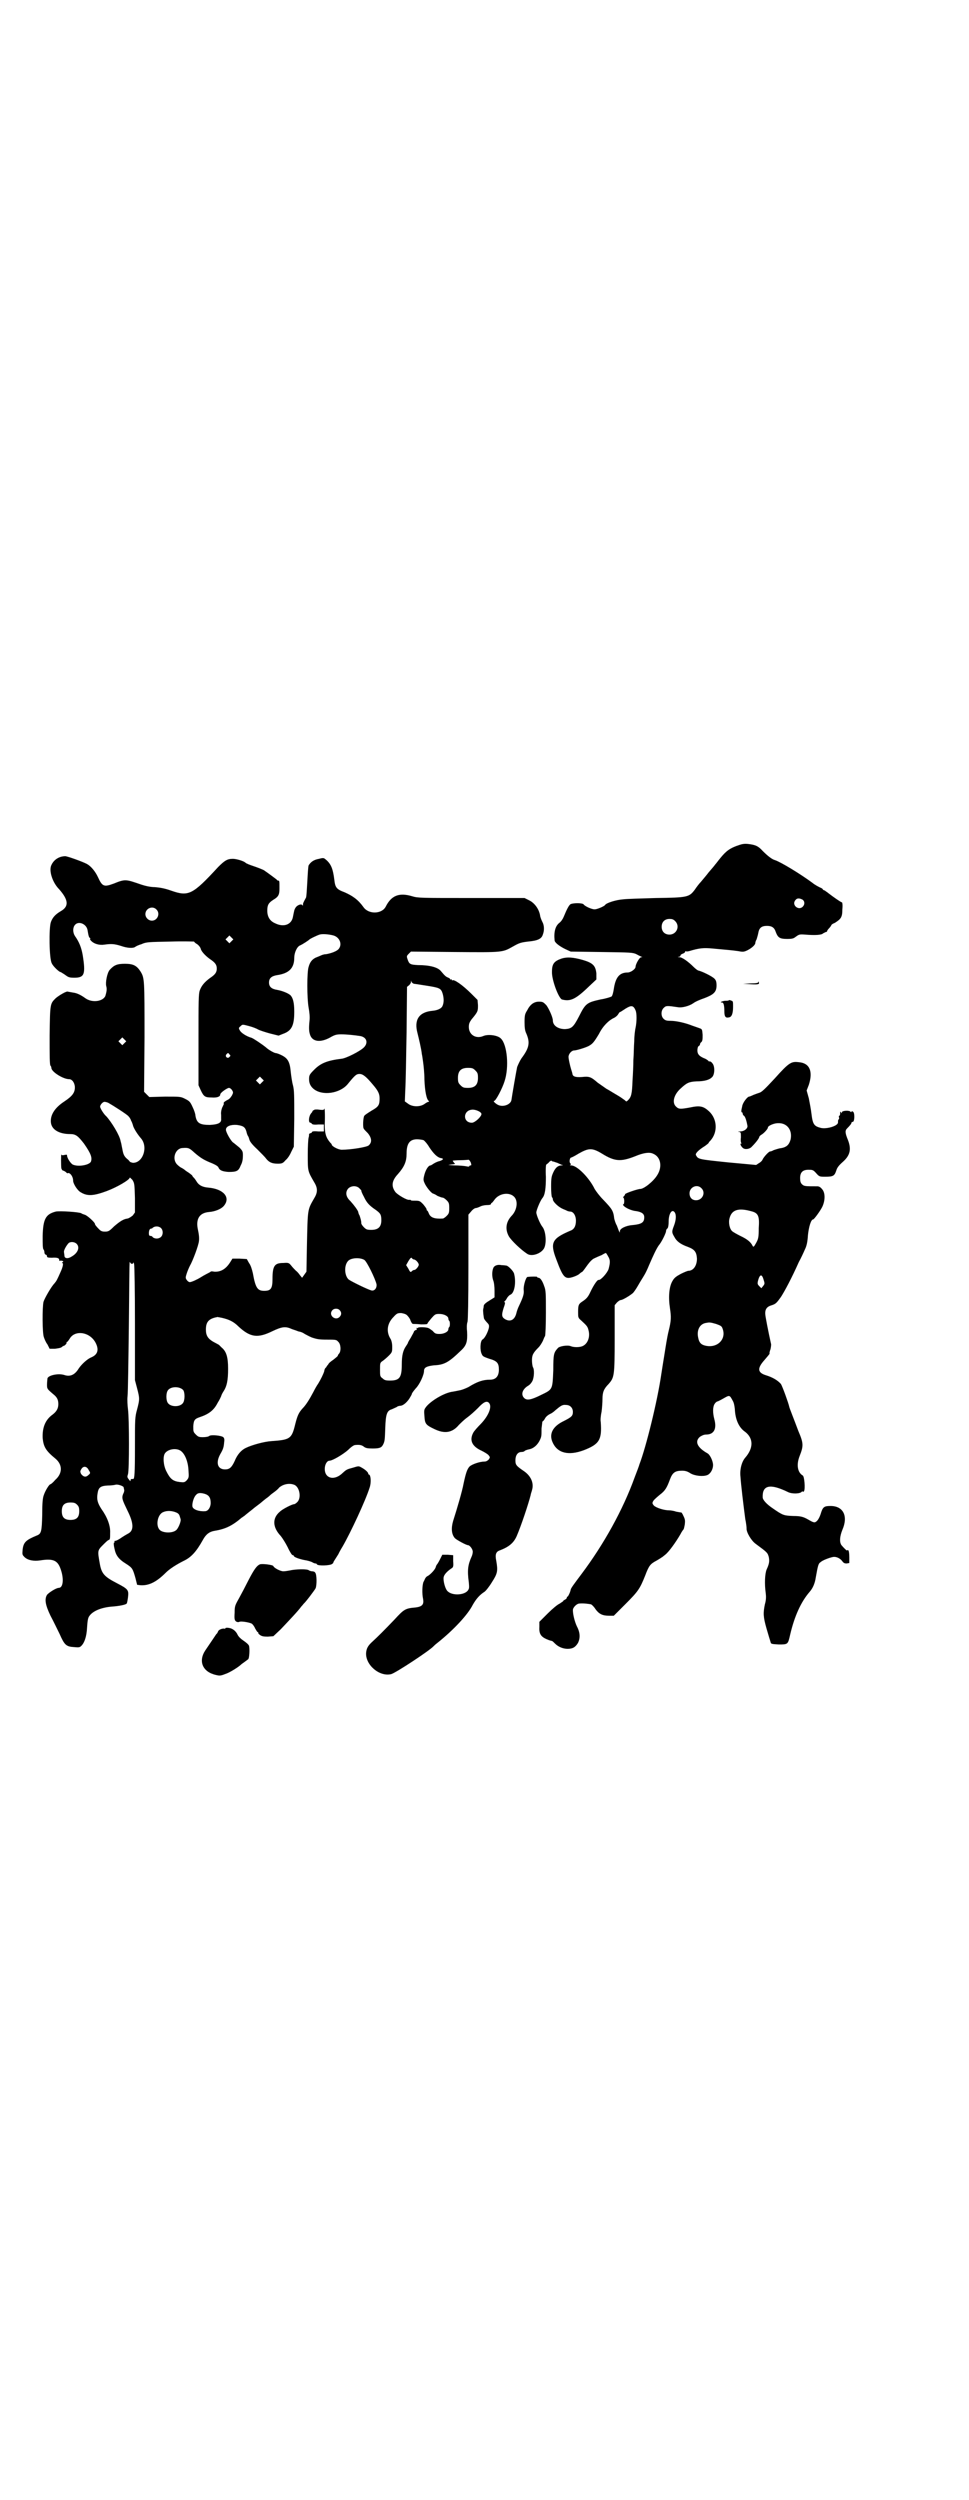 <?xml version="1.0" standalone="no"?>
<!DOCTYPE svg PUBLIC "-//W3C//DTD SVG 20010904//EN"
 "http://www.w3.org/TR/2001/REC-SVG-20010904/DTD/svg10.dtd">
<svg version="1.0" xmlns="http://www.w3.org/2000/svg"
 width="1113pt" height="2870pt" viewBox="0 0 1113 2870"
 preserveAspectRatio="xMidYMid meet">
<g transform="translate(0,2870) scale(0.5,-0.5)"
fill="#000000" stroke="none">
<path d="M1699 3800 c-22 -7 -31 -14 -44 -30 -5 -6 -10 -13 -12 -15 -2 -3 -9
-11 -15 -18 -6 -8 -14 -17 -18 -22 -4 -4 -10 -12 -14 -18 -13 -17 -16 -18 -89
-19 -35 -1 -69 -2 -75 -3 -16 -1 -39 -8 -42 -13 -2 -3 -18 -10 -24 -10 -7 0
-22 7 -25 11 -2 4 -23 4 -30 1 -4 -2 -9 -12 -16 -29 -2 -5 -6 -11 -10 -14 -9
-7 -13 -20 -11 -40 0 -5 10 -13 24 -20 l13 -6 71 -1 c68 -1 71 -1 80 -5 5 -3
10 -5 12 -6 2 0 2 -1 -1 -1 -4 0 -13 -16 -13 -22 0 -5 -11 -13 -18 -13 -19 0
-28 -11 -32 -38 -1 -7 -3 -15 -5 -17 -1 -1 -13 -5 -26 -7 -31 -7 -34 -9 -49
-39 -13 -25 -17 -28 -32 -29 -16 0 -28 8 -28 20 0 7 -9 27 -15 35 -7 7 -8 8
-17 8 -11 0 -20 -6 -27 -20 -5 -8 -6 -11 -6 -27 0 -13 1 -20 4 -26 9 -21 7
-33 -11 -57 -4 -6 -8 -15 -10 -20 -2 -9 -12 -67 -13 -75 -1 -11 -19 -18 -31
-12 -6 3 -12 9 -9 9 4 0 19 29 24 45 11 33 6 84 -8 98 -7 8 -30 11 -41 6 -17
-7 -33 3 -33 21 0 8 2 11 6 17 15 18 15 19 15 33 l-1 12 -14 14 c-20 20 -40
34 -44 31 0 -1 -1 -1 -1 1 0 1 -1 2 -2 1 -1 -1 -2 0 -2 1 0 1 -2 2 -4 3 -5 2
-7 3 -17 15 -7 9 -26 14 -53 14 -18 1 -20 2 -24 14 -2 6 -2 7 3 12 l5 5 101
-1 c112 -1 109 -1 134 13 14 8 18 9 34 11 22 2 31 6 34 16 4 10 3 22 -1 29 -2
4 -4 9 -5 13 -2 16 -13 31 -26 37 l-10 5 -122 0 c-116 0 -123 0 -136 4 -30 9
-48 2 -61 -24 -9 -17 -39 -18 -51 -1 -12 17 -25 26 -43 34 -19 7 -22 11 -24
29 -3 24 -7 35 -18 45 -6 5 -6 6 -17 3 -12 -2 -19 -7 -24 -15 -1 -2 -2 -18 -3
-37 -1 -18 -2 -35 -3 -37 -6 -11 -7 -13 -7 -16 0 -3 0 -3 -2 -1 -2 3 -11 0
-15 -6 -3 -5 -3 -6 -6 -21 -3 -18 -21 -25 -41 -15 -12 5 -18 15 -18 29 0 13 3
18 14 25 12 7 14 12 14 26 0 17 0 18 -3 18 -1 0 -3 1 -3 2 -1 1 -21 16 -30 22
-4 2 -14 6 -23 9 -9 3 -17 6 -19 8 -4 4 -21 9 -29 9 -13 0 -19 -4 -34 -19 -59
-64 -68 -68 -108 -54 -14 5 -25 7 -37 8 -11 0 -23 3 -32 6 -35 12 -36 13 -63
2 -22 -8 -26 -7 -36 15 -6 13 -16 25 -25 30 -9 5 -45 18 -50 18 -15 0 -28 -9
-33 -23 -4 -13 4 -38 19 -53 21 -24 23 -39 4 -50 -12 -7 -19 -14 -23 -25 -5
-13 -4 -85 2 -95 3 -7 17 -20 20 -20 1 0 5 -3 10 -6 8 -6 10 -7 22 -7 23 0 26
8 19 52 -3 17 -8 30 -18 44 -5 8 -5 19 0 25 8 10 26 3 29 -11 2 -12 3 -18 6
-19 1 -1 1 -2 0 -2 -1 0 0 -2 3 -5 6 -6 18 -10 30 -8 15 2 22 2 38 -3 14 -5
28 -6 33 -2 1 1 7 4 14 6 11 5 15 5 67 6 29 1 54 0 54 0 0 -1 3 -4 7 -6 4 -3
7 -7 8 -10 1 -6 10 -16 21 -24 12 -8 16 -13 16 -22 0 -9 -4 -14 -16 -22 -12
-9 -19 -17 -23 -28 -3 -8 -3 -25 -3 -114 l0 -104 5 -11 c7 -15 10 -17 25 -17
13 -1 20 2 20 7 0 4 16 15 20 15 2 0 5 -2 7 -5 3 -5 3 -6 0 -12 -5 -8 -7 -9
-13 -12 -5 -3 -7 -5 -6 -7 1 -1 -1 -3 -2 -6 -3 -5 -5 -14 -4 -20 0 -2 0 -6 0
-9 1 -9 -6 -13 -26 -14 -23 0 -30 4 -33 21 0 4 -3 13 -7 21 -5 11 -7 13 -17
18 -10 5 -11 5 -46 5 l-36 -1 -6 6 -6 6 1 125 c0 133 0 136 -9 151 -9 14 -17
18 -36 18 -18 0 -25 -3 -35 -14 -6 -7 -10 -29 -8 -37 2 -7 1 -13 -2 -23 -6
-13 -31 -16 -46 -5 -11 8 -20 12 -29 13 -6 1 -11 2 -11 2 -3 2 -21 -9 -28 -15
-13 -13 -13 -12 -14 -86 0 -45 0 -67 2 -69 1 -1 2 -3 2 -5 0 -9 27 -26 41 -26
7 0 13 -9 13 -19 0 -12 -6 -20 -24 -32 -23 -15 -33 -32 -31 -49 2 -16 19 -26
44 -26 13 0 18 -4 32 -22 16 -23 19 -32 16 -41 -3 -8 -29 -13 -42 -7 -5 3 -13
15 -13 21 0 2 -1 2 -6 1 -4 -1 -6 -1 -7 1 -1 3 -1 -27 0 -32 1 -3 3 -5 4 -5 2
0 4 -2 6 -3 2 -2 4 -4 4 -3 5 3 13 -7 13 -17 0 -7 10 -23 18 -27 15 -9 29 -8
59 3 24 9 53 26 53 31 0 1 2 -1 6 -5 5 -8 5 -9 6 -42 l0 -33 -5 -7 c-4 -3 -8
-6 -12 -7 -9 -1 -17 -6 -31 -18 -11 -11 -13 -12 -21 -12 -6 0 -9 1 -13 5 -7 7
-10 11 -10 13 0 3 -18 20 -24 21 -3 1 -6 2 -7 3 -4 3 -50 6 -59 4 -23 -6 -29
-17 -30 -56 0 -18 0 -29 2 -31 1 -1 2 -4 2 -6 0 -3 1 -5 3 -6 2 0 3 -2 3 -4 0
-2 2 -3 11 -3 13 1 17 -1 17 -5 0 -2 1 -3 2 -2 1 1 3 0 5 0 3 -1 3 -2 1 -3 -2
-1 -2 -2 -1 -2 3 0 2 -8 -4 -21 -8 -18 -9 -20 -14 -26 -7 -7 -22 -33 -25 -42
-3 -11 -3 -74 1 -82 1 -3 4 -11 8 -16 l5 -10 12 0 c8 1 14 2 16 4 2 2 5 3 5 3
2 0 7 6 6 7 -1 0 -1 1 0 1 1 0 4 3 7 8 12 21 47 16 60 -10 8 -16 4 -27 -11
-33 -9 -4 -21 -15 -28 -25 -9 -15 -20 -20 -34 -15 -14 4 -36 -1 -38 -8 0 -2
-1 -8 -1 -14 0 -10 0 -10 14 -22 9 -7 12 -13 12 -23 0 -10 -4 -17 -13 -24 -17
-12 -24 -30 -23 -54 2 -20 7 -29 29 -47 17 -14 17 -34 0 -49 -5 -6 -10 -10
-11 -10 -3 0 -12 -15 -15 -24 -3 -7 -4 -19 -4 -46 -1 -39 -2 -44 -13 -48 -24
-10 -30 -15 -32 -32 -1 -12 -1 -12 5 -18 8 -7 21 -9 35 -7 31 5 41 0 48 -22 7
-21 5 -41 -5 -41 -6 0 -23 -11 -27 -16 -6 -10 -4 -23 8 -48 7 -13 16 -32 21
-42 11 -25 15 -29 33 -30 11 -1 13 -1 17 3 7 7 12 21 13 42 1 15 2 22 5 26 8
12 28 20 52 22 15 1 32 4 34 7 1 1 2 7 3 14 2 17 1 19 -26 33 -29 15 -35 22
-39 46 -5 28 -5 29 7 41 6 6 12 12 14 12 3 1 3 5 3 16 1 17 -7 37 -20 55 -9
14 -11 22 -9 35 2 14 6 18 23 19 8 0 16 1 19 2 5 1 17 -3 18 -6 0 -1 1 -4 1
-5 1 -2 0 -7 -2 -10 -4 -10 -2 -14 10 -39 14 -28 15 -45 2 -52 -2 -1 -9 -5
-15 -9 -7 -5 -13 -8 -15 -8 -2 0 -3 -1 -2 -2 1 -1 0 -2 -1 -2 -1 -1 -1 -6 1
-14 3 -15 9 -24 27 -35 14 -9 15 -11 21 -32 l4 -16 8 -1 c19 -1 36 7 58 29 8
8 23 18 41 27 17 8 29 21 44 48 7 13 15 19 27 21 25 4 41 12 62 30 2 1 4 3 6
4 1 1 6 5 11 9 5 4 9 7 10 8 1 1 5 4 9 7 4 3 8 6 9 7 1 1 6 5 11 9 6 4 10 8
11 9 1 1 4 3 8 6 4 3 9 7 11 10 9 8 23 11 34 7 13 -4 18 -30 8 -40 -3 -3 -6
-5 -8 -5 -4 0 -26 -11 -32 -17 -18 -15 -17 -36 2 -56 4 -5 11 -16 16 -26 5
-11 10 -18 11 -18 1 1 2 0 3 -2 1 -3 16 -8 29 -10 5 -1 11 -3 13 -4 3 -2 6 -3
8 -3 1 0 3 -1 3 -2 2 -4 31 -3 35 1 2 1 3 3 3 4 0 1 3 5 6 10 3 5 6 9 6 10 0
0 4 8 9 16 18 31 53 106 62 135 4 11 3 28 -1 30 -1 0 -2 1 -2 2 0 3 -6 9 -15
14 -7 4 -7 4 -20 0 -15 -4 -15 -4 -27 -15 -18 -15 -38 -9 -38 12 0 10 5 19 11
19 7 0 32 15 43 25 7 7 13 11 16 11 10 1 15 0 20 -4 4 -3 8 -4 20 -4 17 0 21
2 25 11 3 7 3 10 4 36 1 32 4 40 15 43 4 2 9 4 11 5 2 2 6 3 8 3 6 0 14 6 21
16 3 5 6 10 6 11 0 2 4 7 9 13 9 9 19 31 19 40 0 8 6 11 23 13 24 1 34 7 62
34 13 12 15 21 14 43 -1 8 -1 18 1 23 1 6 2 46 2 127 l0 119 6 7 c3 4 7 7 10
8 3 0 8 2 12 4 4 2 11 3 16 3 5 0 8 1 8 3 0 1 1 2 2 2 0 0 3 3 5 6 12 18 40
20 49 4 6 -11 2 -29 -9 -40 -13 -14 -15 -31 -6 -47 6 -10 28 -31 42 -40 10 -7
32 0 39 13 6 12 4 39 -4 49 -5 6 -14 27 -14 33 0 5 9 27 14 33 6 7 8 22 8 49
-1 15 0 28 1 28 0 0 3 2 6 5 2 3 5 4 6 4 0 -1 2 -2 3 -2 2 0 6 -2 10 -3 4 -2
9 -4 11 -5 3 0 3 -1 -1 -1 -8 0 -14 -5 -19 -16 -4 -9 -5 -12 -5 -33 0 -13 1
-23 2 -24 1 -1 2 -3 2 -5 0 -5 11 -16 21 -21 4 -2 10 -4 11 -5 2 -1 6 -2 8 -2
7 0 13 -9 13 -21 0 -12 -4 -20 -13 -23 -42 -18 -47 -27 -32 -66 16 -43 20 -46
39 -40 6 2 12 5 14 7 2 2 5 4 7 5 2 2 7 9 12 16 6 8 11 13 16 15 4 2 11 5 16
7 5 3 9 5 10 5 0 0 3 -4 5 -8 5 -8 5 -14 1 -29 -3 -9 -18 -26 -23 -25 -2 1
-10 -9 -19 -28 -5 -11 -9 -15 -16 -20 -11 -7 -12 -9 -12 -26 0 -12 0 -13 7
-19 13 -12 15 -14 17 -23 4 -15 -2 -31 -14 -36 -7 -3 -20 -3 -27 0 -7 3 -27 0
-30 -5 -9 -10 -10 -14 -10 -50 -2 -45 -1 -44 -28 -57 -24 -12 -33 -13 -39 -7
-8 8 -4 20 9 28 4 2 8 7 10 11 4 8 5 27 1 32 -1 3 -2 10 -2 15 0 12 2 17 15
30 4 4 8 11 10 15 2 5 4 10 5 11 1 2 2 26 2 54 0 44 0 51 -4 61 -4 12 -9 19
-13 19 -2 0 -3 1 -3 2 0 1 -13 1 -22 0 -4 0 -10 -21 -9 -30 1 -9 -1 -16 -11
-37 -2 -4 -5 -12 -6 -17 -4 -15 -14 -20 -26 -13 -8 5 -8 10 -3 26 3 8 4 13 2
13 -1 0 -1 0 0 2 1 0 4 4 6 8 2 3 5 6 7 7 10 3 14 29 9 48 -1 6 -14 19 -18 19
-1 0 -6 1 -11 1 -9 2 -17 -1 -19 -7 -3 -7 -3 -20 0 -28 2 -5 3 -15 3 -24 l0
-15 -8 -5 c-13 -8 -17 -11 -17 -16 0 -3 -1 -5 -1 -6 -1 -3 1 -19 2 -22 1 -2 4
-6 7 -9 4 -4 5 -6 4 -12 -2 -9 -9 -24 -15 -27 -5 -4 -6 -25 -1 -34 2 -5 6 -6
17 -10 18 -5 22 -10 22 -25 0 -15 -7 -23 -20 -23 -16 0 -29 -4 -50 -17 -6 -3
-14 -6 -18 -7 -5 -1 -14 -3 -21 -4 -21 -4 -52 -24 -60 -37 -3 -4 -3 -8 -2 -19
1 -17 3 -20 22 -29 24 -12 42 -9 57 9 4 4 12 12 19 17 7 5 18 15 25 22 13 14
20 17 25 12 8 -8 0 -29 -18 -48 -8 -8 -16 -17 -18 -21 -9 -17 -3 -31 19 -41 6
-3 13 -7 16 -10 4 -5 4 -5 1 -10 -3 -3 -6 -5 -10 -5 -11 0 -28 -6 -34 -11 -6
-6 -9 -16 -14 -39 -3 -17 -15 -58 -24 -86 -5 -17 -4 -31 4 -40 4 -4 26 -16 30
-16 4 0 11 -9 11 -15 0 -3 -1 -8 -3 -12 -8 -18 -10 -30 -6 -59 1 -12 1 -14 -3
-19 -10 -11 -40 -11 -48 2 -4 6 -8 21 -7 29 1 6 7 13 17 20 5 3 6 4 5 17 l0
14 -12 1 -13 0 -5 -10 c-3 -6 -6 -11 -7 -12 -1 -1 -2 -3 -3 -6 -1 -6 -14 -19
-19 -21 -2 -1 -4 -3 -5 -5 -1 -1 -2 -5 -4 -8 -3 -6 -4 -27 -1 -40 2 -12 -2
-17 -17 -19 -24 -2 -27 -4 -49 -28 -22 -23 -39 -40 -50 -50 -10 -9 -14 -15
-15 -26 -2 -28 31 -56 58 -49 12 4 88 54 97 64 1 1 4 4 8 7 39 31 71 66 82 88
8 14 16 23 27 30 3 2 11 12 17 22 13 20 14 26 10 49 -3 14 -1 21 8 24 21 8 32
17 39 33 10 23 27 74 32 94 0 2 2 7 3 11 5 16 -2 32 -17 43 -19 13 -21 15 -21
26 0 11 5 19 14 19 3 0 6 1 7 2 0 1 5 3 10 4 11 2 19 10 24 19 5 10 5 11 5 29
1 9 2 16 2 16 1 0 4 3 6 7 2 4 7 8 11 10 3 1 9 5 13 9 12 10 16 13 24 12 10 0
16 -7 16 -16 0 -9 -3 -12 -21 -21 -25 -12 -34 -29 -26 -48 11 -26 37 -32 72
-19 36 14 42 24 39 65 -1 4 0 15 2 24 1 8 2 21 2 29 0 15 3 23 14 34 13 15 14
18 14 104 l0 77 5 6 c3 3 7 6 10 6 5 1 20 10 27 16 2 2 7 9 11 16 8 14 11 18
15 25 2 3 7 13 11 23 10 23 16 36 22 45 7 8 17 29 17 33 0 2 1 5 3 6 2 2 3 8
3 16 0 19 8 30 14 21 4 -6 3 -18 -2 -31 -5 -13 -5 -15 1 -25 5 -10 14 -17 31
-23 16 -6 20 -12 21 -27 0 -16 -8 -28 -20 -28 -1 0 -9 -3 -17 -7 -11 -6 -15
-9 -19 -16 -8 -13 -10 -37 -6 -63 3 -20 3 -28 -3 -52 -2 -8 -4 -19 -5 -25 -1
-5 -3 -19 -5 -31 -2 -12 -5 -31 -7 -44 -9 -62 -35 -167 -50 -206 -1 -4 -6 -17
-11 -30 -27 -75 -71 -154 -122 -222 -18 -24 -24 -32 -25 -36 -1 -6 -6 -16 -7
-16 -1 0 -2 -1 -2 -3 0 -1 -2 -3 -4 -4 -2 -1 -4 -2 -4 -3 0 -1 -4 -3 -8 -6 -5
-2 -17 -12 -28 -23 l-19 -19 0 -11 c-1 -16 3 -23 17 -29 7 -3 8 -3 12 -4 1 0
4 -3 7 -6 8 -8 19 -12 29 -12 12 0 18 4 24 14 5 11 5 23 -3 38 -5 11 -9 27 -9
37 0 6 9 15 15 15 9 1 24 -1 27 -2 2 -1 7 -6 10 -11 8 -11 16 -15 31 -15 l11
0 27 27 c29 29 33 35 45 65 9 24 12 27 27 35 5 3 10 6 11 7 1 0 4 3 8 6 8 6
24 28 35 47 3 6 6 10 7 11 1 1 2 6 3 11 1 9 1 12 -3 20 -2 5 -5 9 -5 8 -1 0
-6 1 -12 2 -5 2 -13 3 -16 3 -12 0 -30 6 -35 11 -4 5 -4 6 -1 11 2 3 9 9 15
14 12 9 16 16 23 35 6 16 12 20 28 20 8 0 13 -2 19 -6 10 -6 29 -8 39 -4 7 3
13 13 13 23 0 9 -7 24 -13 27 -23 13 -30 27 -17 38 5 3 9 5 14 5 18 0 25 13
19 35 -4 15 -4 29 1 36 2 3 5 5 6 5 1 0 7 3 14 7 14 8 14 8 21 -5 3 -5 4 -11
5 -19 1 -24 9 -43 24 -53 19 -15 19 -37 0 -59 -8 -9 -13 -27 -11 -44 1 -17 7
-67 11 -97 2 -9 3 -19 3 -21 -1 -9 11 -29 21 -36 27 -20 27 -20 30 -30 2 -10
1 -16 -5 -29 -4 -10 -5 -33 -2 -54 1 -8 1 -16 -2 -26 -4 -20 -4 -28 4 -56 4
-14 8 -27 9 -30 1 -5 2 -5 19 -6 21 0 21 0 26 22 10 43 25 76 45 99 7 8 12 19
14 33 5 28 6 32 11 35 4 4 19 10 29 12 7 1 16 -3 21 -10 3 -4 5 -5 10 -5 l6 1
0 13 c0 9 -1 14 -2 16 -2 1 -3 1 -3 0 0 -2 -8 6 -13 12 -5 7 -4 20 2 35 14 32
2 55 -27 55 -15 0 -18 -2 -23 -19 -2 -6 -5 -12 -8 -15 -5 -5 -7 -5 -19 2 -12
7 -18 9 -36 9 -21 1 -23 1 -46 17 -15 10 -24 20 -24 26 -1 28 17 32 58 12 10
-5 29 -4 32 1 1 1 2 1 2 0 0 -1 1 -1 3 1 3 5 1 34 -3 36 -12 7 -15 25 -7 45 9
23 9 29 -3 57 -10 27 -21 54 -21 56 -2 9 -15 45 -19 52 -7 8 -18 15 -34 20
-20 6 -21 16 -4 35 6 7 12 14 12 15 -1 0 0 5 2 10 1 5 2 11 1 13 -6 27 -13 63
-13 67 -1 12 4 18 15 21 9 3 11 5 21 19 9 14 25 44 41 80 5 9 11 22 14 29 4 8
6 17 7 33 2 19 7 36 12 36 2 0 16 19 21 29 7 15 7 33 -1 41 -3 4 -7 6 -10 6
-29 0 -31 0 -36 5 -3 3 -4 7 -4 14 0 13 6 19 19 19 9 0 11 0 18 -8 7 -8 8 -8
21 -8 18 0 21 2 25 14 2 7 6 12 15 20 17 15 20 29 12 50 -7 17 -7 22 -2 27 7
7 10 11 10 13 0 1 1 2 3 2 4 0 5 19 1 23 -3 2 -4 2 -4 0 0 -1 -1 -1 -2 0 -2 4
-20 3 -20 -1 0 -3 0 -3 -2 0 -2 2 -2 2 -2 -2 0 -4 -1 -6 -2 -6 -1 0 -1 -1 -1
-3 1 -2 1 -4 -1 -6 -1 -1 -1 -4 -1 -6 1 -8 -25 -16 -39 -13 -16 4 -19 8 -22
33 -1 9 -4 25 -6 35 l-5 18 5 13 c10 31 2 50 -23 52 -17 2 -22 0 -55 -37 -25
-27 -30 -31 -35 -33 -3 -1 -9 -3 -14 -5 -4 -2 -9 -4 -10 -4 -4 0 -15 -14 -16
-22 -1 -4 -2 -9 -2 -10 0 -2 0 -4 1 -4 1 0 2 -1 2 -3 0 -1 1 -4 3 -5 3 -2 6
-12 8 -23 1 -6 -7 -13 -17 -13 -5 0 -6 -1 -2 -1 4 -1 4 -2 4 -13 -1 -7 0 -12
1 -13 1 0 1 -1 -1 -1 -3 0 1 -8 6 -11 5 -3 15 -1 19 4 11 11 17 20 17 22 0 1
2 4 6 6 6 4 14 13 14 16 0 4 14 10 23 10 21 1 34 -16 29 -38 -4 -13 -10 -18
-26 -20 -4 -1 -10 -3 -13 -4 -3 -2 -7 -3 -8 -3 -3 0 -14 -12 -17 -18 -1 -3 -5
-7 -9 -9 l-6 -4 -65 6 c-67 7 -68 7 -73 16 -3 4 5 12 21 22 4 3 8 6 8 7 0 1 2
3 4 5 17 19 16 49 -3 67 -13 12 -21 14 -44 9 -22 -4 -26 -4 -32 2 -10 9 -5 28
11 42 14 13 19 15 36 16 17 0 29 3 35 9 7 5 8 26 1 33 -2 3 -5 4 -6 4 -1 -1
-2 0 -2 0 0 1 -4 4 -8 6 -13 5 -18 10 -18 19 0 4 1 9 3 10 2 1 3 3 3 4 0 1 1
4 3 5 3 3 3 7 3 17 -1 12 -1 13 -7 15 -3 1 -11 4 -17 6 -15 6 -36 11 -50 11
-9 0 -12 1 -16 5 -6 6 -6 19 1 25 5 5 7 5 34 1 9 -1 24 3 33 9 5 4 17 9 26 12
21 8 28 14 28 29 0 8 -1 12 -5 16 -5 5 -25 15 -35 18 -3 0 -9 5 -13 9 -12 12
-26 22 -32 22 -5 0 -5 1 -1 1 2 1 4 2 3 3 0 1 2 3 5 4 3 1 6 3 6 5 0 1 1 1 1
1 1 -1 4 -1 8 0 23 7 33 8 54 6 33 -3 45 -4 59 -6 10 -2 13 -2 21 2 8 4 17 11
18 16 0 2 1 6 3 9 1 3 3 10 4 15 2 12 8 16 20 16 11 0 17 -4 20 -14 5 -13 9
-16 26 -16 12 0 15 1 20 5 7 5 8 6 21 5 24 -2 39 -1 42 3 3 1 5 3 7 3 1 0 2 1
2 2 0 1 2 4 5 7 3 3 5 7 5 7 0 1 3 3 8 5 14 9 17 13 17 31 1 10 0 16 -1 16 -2
0 -18 11 -31 21 -2 2 -6 4 -8 6 -3 1 -5 2 -5 3 0 1 -3 3 -6 4 -4 2 -12 6 -18
11 -27 20 -73 48 -86 52 -7 2 -17 10 -28 21 -10 11 -16 14 -33 16 -8 1 -14 0
-20 -2z m145 -126 c5 -4 5 -11 0 -16 -10 -10 -27 5 -16 16 3 4 9 4 16 0z
m-1485 -22 c10 -9 3 -26 -10 -26 -8 0 -15 7 -15 15 0 13 16 20 25 11z m1192
-27 c12 -12 3 -31 -13 -31 -11 0 -18 7 -18 18 0 11 7 18 18 18 6 0 9 -1 13 -5z
m-785 -33 c14 -4 21 -20 12 -31 -4 -5 -17 -10 -29 -12 -5 0 -10 -2 -12 -3 -2
-1 -7 -3 -12 -5 -8 -4 -13 -10 -16 -21 -4 -11 -4 -72 0 -94 2 -11 3 -21 2 -30
-2 -19 -1 -26 2 -34 6 -14 23 -16 44 -5 12 7 16 8 27 8 13 0 31 -2 44 -4 15
-3 18 -16 8 -26 -9 -9 -41 -25 -51 -26 -33 -4 -48 -10 -63 -25 -11 -11 -12
-13 -12 -22 0 -9 3 -16 10 -22 20 -17 61 -11 79 11 17 21 20 23 27 23 8 0 16
-7 31 -25 12 -14 15 -21 15 -31 0 -15 -2 -19 -18 -28 -8 -5 -16 -10 -17 -12
-3 -3 -4 -29 -1 -30 0 -1 4 -5 9 -10 9 -11 10 -21 2 -28 -4 -4 -41 -10 -62
-10 -8 0 -23 8 -23 12 0 1 -2 3 -4 5 -9 11 -12 20 -12 41 1 21 0 41 -1 36 -1
-3 -3 -3 -12 -2 -6 1 -11 0 -11 0 0 -1 -1 -2 -1 -1 -1 0 -2 -1 -3 -2 0 -1 -1
-3 -3 -5 -6 -7 -7 -22 -2 -22 1 0 3 -1 3 -2 1 -2 6 -3 15 -2 l13 0 0 -8 0 -8
-13 0 c-10 1 -14 0 -14 -1 -1 -2 -2 -3 -4 -3 -1 0 -2 -1 -3 -2 0 -2 0 -5 -1
-8 -1 -3 -2 -21 -2 -40 0 -38 0 -37 15 -63 8 -13 8 -23 0 -36 -16 -28 -15 -23
-17 -112 l-1 -57 -5 -7 -5 -7 -5 6 c-2 3 -6 8 -9 10 -3 3 -8 8 -11 12 -5 6 -6
7 -18 6 -20 0 -25 -6 -25 -37 0 -22 -4 -27 -19 -27 -15 0 -20 6 -26 40 -2 9
-5 19 -9 24 l-5 9 -17 1 -16 0 -5 -8 c-10 -16 -22 -23 -37 -22 -4 1 -8 1 -8 0
-1 -1 -5 -3 -9 -5 -4 -2 -11 -6 -14 -8 -8 -5 -21 -11 -25 -11 -2 0 -5 2 -7 5
-3 4 -3 6 0 15 2 6 5 13 7 17 7 12 20 47 21 57 1 7 0 16 -2 25 -6 26 3 40 25
42 14 1 29 7 35 15 15 19 -2 38 -36 41 -13 1 -21 5 -26 12 -2 3 -5 8 -7 10 -2
2 -4 4 -4 5 0 1 -4 4 -8 7 -5 3 -9 6 -10 7 -1 1 -3 2 -6 4 -3 1 -8 5 -11 8
-13 13 -4 38 13 38 13 1 15 0 27 -11 14 -12 22 -17 40 -24 9 -4 14 -7 15 -10
3 -7 10 -9 23 -10 19 0 23 2 28 15 4 7 5 15 5 22 0 9 0 11 -8 19 -5 4 -12 10
-15 12 -5 4 -16 23 -16 29 0 8 11 12 25 11 15 -2 19 -5 22 -15 1 -5 3 -10 4
-11 1 -1 2 -5 3 -8 1 -4 6 -11 18 -22 9 -9 18 -18 20 -21 7 -9 14 -12 27 -12
10 0 12 1 18 8 5 4 10 12 13 19 l6 12 1 64 c0 52 0 66 -3 77 -2 7 -4 21 -5 30
-2 24 -7 32 -21 39 -6 3 -12 5 -14 5 -3 0 -17 8 -22 13 -10 8 -28 20 -33 22
-11 3 -24 11 -27 17 -3 5 -3 6 2 10 4 4 4 4 19 0 8 -2 18 -6 21 -8 4 -2 16 -6
27 -9 l20 -5 10 4 c20 7 26 19 26 51 0 21 -3 32 -9 38 -6 5 -19 10 -30 12 -13
2 -19 7 -19 17 0 10 6 15 19 17 27 4 39 16 39 40 0 11 6 25 13 28 7 3 20 12
21 13 1 2 18 10 24 12 6 2 21 1 32 -2z m-234 -13 l-5 -5 -4 4 -5 5 4 4 5 5 4
-4 5 -5 -4 -4z m419 -98 c2 0 14 -2 27 -4 32 -5 35 -6 39 -19 3 -11 3 -21 -1
-29 -3 -5 -11 -9 -23 -10 -31 -3 -42 -21 -34 -51 3 -12 9 -37 10 -48 1 -4 2
-12 3 -19 1 -7 3 -25 3 -40 1 -27 5 -46 10 -49 1 -1 1 -2 -1 -2 -1 0 -5 -2 -9
-5 -10 -7 -28 -7 -38 1 l-7 5 1 26 c1 14 2 74 3 132 l1 105 5 4 c2 2 4 5 4 7
0 4 1 4 1 1 1 -2 3 -4 6 -5z m509 -61 c3 -6 3 -26 0 -40 -1 -4 -3 -18 -3 -31
-1 -12 -1 -31 -2 -43 0 -12 -1 -33 -2 -48 -1 -30 -3 -37 -10 -44 -4 -4 -4 -4
-8 0 -3 2 -7 5 -10 7 -3 2 -10 6 -15 9 -5 3 -13 8 -17 10 -4 3 -13 9 -20 14
-15 13 -19 15 -36 13 -15 -1 -21 1 -22 7 0 2 -3 10 -5 18 -2 8 -4 18 -4 21 0
7 7 15 13 15 5 0 25 6 33 10 9 5 12 8 24 28 9 18 22 31 35 37 4 2 8 6 9 8 2 3
3 5 4 5 1 0 7 4 13 8 13 8 18 8 23 -4z m-1174 -75 l-5 -5 -4 4 -5 5 4 4 5 5 4
-4 5 -5 -4 -4z m241 -26 c3 -3 3 -3 0 -6 -4 -5 -11 1 -7 6 4 4 4 4 7 0z m565
-37 c5 -5 6 -7 6 -17 0 -16 -7 -23 -23 -23 -10 0 -12 1 -17 6 -5 5 -6 7 -6 17
0 16 7 23 23 23 10 0 12 -1 17 -6z m-490 -27 l-5 -5 -4 4 -5 5 4 4 5 5 4 -4 5
-5 -4 -4z m-352 -48 c9 -5 42 -26 45 -30 2 -2 5 -6 6 -10 2 -3 4 -9 5 -13 3
-8 11 -20 18 -28 17 -20 4 -57 -19 -56 -4 1 -7 2 -7 3 0 0 -3 4 -6 6 -7 6 -9
11 -11 23 -1 5 -2 9 -2 10 0 1 -1 4 -2 8 -2 13 -21 44 -33 57 -5 4 -14 18 -14
22 0 4 6 11 10 11 2 0 7 -1 10 -3z m856 -25 c0 -6 -15 -20 -22 -20 -21 0 -21
28 0 30 8 1 22 -5 22 -10z m-133 -60 c3 -2 9 -9 13 -16 10 -15 18 -23 26 -25
8 -1 7 -4 -2 -7 -5 -1 -11 -4 -14 -6 -3 -2 -6 -4 -7 -4 -5 0 -11 -10 -14 -21
-3 -12 -3 -13 2 -23 5 -9 15 -21 19 -21 0 0 5 -2 9 -5 5 -2 10 -4 12 -4 2 0 6
-3 9 -6 5 -5 6 -7 6 -18 0 -11 -1 -13 -6 -18 -3 -3 -7 -6 -9 -6 -19 -1 -28 2
-32 12 -1 3 -3 6 -3 6 -1 0 -2 1 -2 3 0 2 -4 7 -8 12 -7 7 -8 8 -18 8 -5 0
-10 0 -10 1 0 1 -2 1 -4 1 -5 -1 -24 10 -31 17 -11 14 -9 27 5 42 15 17 20 29
20 47 0 23 7 33 24 33 5 0 12 -1 15 -2z m410 -31 c29 -18 43 -19 76 -6 19 8
33 10 41 6 18 -7 22 -30 10 -49 -9 -15 -31 -32 -39 -32 -6 0 -35 -10 -35 -12
0 -1 -1 -3 -3 -5 -2 -2 -2 -3 -1 -3 1 0 2 -4 2 -8 0 -5 -1 -8 -2 -7 -1 1 -1 0
0 -3 4 -5 18 -12 30 -13 12 -2 18 -6 18 -14 0 -12 -6 -16 -27 -18 -15 -1 -29
-8 -29 -14 0 -4 0 -4 -2 0 -1 2 -3 8 -5 13 -3 5 -5 12 -6 16 -2 18 -5 22 -25
43 -9 9 -17 20 -20 25 -12 25 -40 54 -54 54 -3 0 -4 1 -2 1 2 1 2 2 0 4 -3 3
-1 13 2 13 1 0 9 4 17 9 23 13 31 14 54 0z m-301 -22 c1 -4 1 -5 -1 -5 -2 0
-3 -1 -3 -2 0 -1 -3 -1 -7 0 -5 1 -17 2 -27 2 -16 1 -17 1 -8 2 10 1 11 1 7 4
-1 2 -3 4 -3 5 0 0 8 1 17 1 10 0 18 1 19 1 1 1 5 -4 6 -8z m-256 -58 c3 -3 5
-5 4 -6 0 0 2 -6 6 -13 6 -13 12 -20 27 -30 11 -8 13 -11 13 -24 0 -15 -7 -22
-23 -22 -10 0 -12 1 -17 6 -3 3 -6 7 -6 9 0 6 -2 12 -4 18 -2 3 -3 7 -3 8 -1
4 -9 15 -18 25 -11 10 -12 21 -5 29 7 7 20 7 26 0z m785 1 c11 -10 3 -28 -12
-28 -9 0 -15 6 -15 16 0 14 17 22 27 12z m114 -53 c17 -4 20 -11 18 -39 0 -21
-1 -25 -6 -34 -5 -9 -6 -10 -8 -7 -4 9 -13 16 -28 23 -8 4 -17 9 -19 11 -6 5
-9 20 -6 30 5 19 20 24 49 16z m-1355 -39 c5 -5 5 -15 0 -20 -5 -5 -14 -5 -19
-1 -1 2 -3 3 -4 3 -4 0 -5 1 -5 7 0 3 1 8 3 9 2 1 3 2 3 1 0 -1 1 0 3 2 5 4
14 4 19 -1z m-194 -36 c8 -8 3 -21 -11 -29 -9 -6 -17 -5 -17 2 0 2 -1 6 -1 8
-1 4 6 16 11 21 4 3 13 3 18 -2z m661 -37 c6 -4 25 -43 28 -56 1 -9 -5 -16
-12 -14 -8 2 -45 20 -52 25 -10 9 -11 33 -1 43 7 7 27 8 37 2z m110 3 c1 -1 3
-2 4 -2 4 0 11 -8 11 -12 0 -4 -7 -12 -10 -12 -2 0 -4 -1 -6 -3 -3 -3 -4 -2
-8 6 l-5 8 5 9 c5 8 7 10 9 6z m-644 -12 c2 0 3 1 3 3 0 1 1 0 2 -3 1 -3 2
-64 2 -136 l0 -131 5 -19 c6 -23 6 -25 0 -48 -5 -18 -5 -22 -5 -85 0 -63 -1
-75 -4 -75 -5 0 -6 0 -6 -3 0 -3 -1 -2 -4 2 -4 5 -4 6 -2 12 3 8 3 128 0 149
-1 8 -2 22 -1 30 1 8 2 81 3 161 1 80 1 146 2 147 0 1 1 0 1 -1 1 -2 3 -3 4
-3z m1451 -36 c3 -9 3 -10 -1 -15 l-4 -5 -5 5 c-4 4 -4 6 -3 11 4 16 9 18 13
4z m-974 -70 c5 -5 5 -11 0 -16 -10 -10 -27 5 -16 16 4 4 12 4 16 0z m155 -12
c3 -3 7 -8 8 -12 2 -5 4 -8 6 -8 1 0 9 0 18 -1 10 0 15 0 15 2 0 1 4 6 9 12 8
9 9 10 18 10 11 0 21 -5 21 -11 0 -2 1 -4 2 -5 2 -1 2 -13 0 -14 -1 -1 -2 -3
-2 -5 0 -6 -10 -11 -20 -11 -9 0 -11 1 -16 7 -4 3 -8 6 -11 7 -8 2 -23 2 -23
0 0 -1 -1 -1 -2 0 -1 1 -1 0 -1 -2 1 -2 0 -3 -2 -3 -1 0 -3 -2 -4 -3 0 -2 -4
-8 -7 -14 -3 -5 -7 -11 -7 -13 -1 -2 -3 -5 -5 -8 -6 -9 -9 -20 -9 -41 0 -30
-5 -37 -27 -37 -10 0 -13 1 -17 5 -6 4 -6 6 -6 20 0 15 0 16 6 20 3 2 10 8 14
12 8 8 8 9 8 21 0 8 -2 15 -4 18 -10 16 -8 35 7 50 8 9 10 9 18 9 5 -1 10 -2
13 -5z m-425 -6 c17 -4 27 -9 38 -20 27 -25 44 -27 77 -11 23 11 31 12 46 5 6
-2 12 -4 14 -5 6 -1 11 -3 15 -6 2 -1 9 -5 16 -8 12 -4 17 -5 35 -5 20 0 22 0
26 -5 6 -5 7 -21 2 -27 -2 -2 -3 -4 -3 -5 0 -1 -5 -5 -10 -9 -6 -4 -11 -8 -12
-11 -2 -2 -4 -5 -5 -7 -2 -1 -4 -5 -4 -8 -2 -7 -8 -19 -14 -29 -3 -4 -8 -13
-11 -19 -9 -17 -17 -30 -25 -38 -9 -10 -12 -17 -17 -37 -8 -33 -12 -35 -54
-38 -17 -1 -46 -9 -60 -16 -10 -5 -19 -15 -25 -30 -7 -15 -12 -19 -22 -19 -17
0 -22 15 -11 35 7 12 8 16 9 28 1 6 0 9 -2 11 -5 4 -28 6 -32 3 -2 -2 -9 -3
-15 -3 -9 0 -11 1 -16 6 -6 6 -6 7 -6 19 1 14 3 17 15 21 21 7 32 16 40 31 2
4 5 8 5 9 1 1 2 4 4 8 1 4 4 9 6 12 7 11 10 24 10 51 0 27 -4 40 -15 49 -2 2
-5 5 -6 6 -2 1 -7 4 -13 7 -12 7 -17 14 -17 28 0 17 6 24 22 28 2 0 4 1 4 1 1
0 6 -1 11 -2z m1135 -14 c11 -4 13 -5 15 -11 9 -24 -12 -45 -39 -39 -10 2 -15
7 -17 18 -4 17 3 31 16 34 10 2 11 2 25 -2z m-1224 -152 c4 -6 4 -24 -1 -30
-7 -9 -27 -9 -34 0 -5 6 -5 24 0 30 7 9 27 9 35 0z m-5 -140 c9 -7 16 -24 17
-44 1 -16 1 -17 -4 -23 -5 -5 -6 -5 -16 -4 -16 2 -22 7 -31 25 -7 14 -8 34 -3
41 7 10 27 13 37 5z m-212 -44 c4 -6 4 -7 -1 -11 -6 -6 -12 -4 -17 3 -2 5 -2
6 1 11 5 8 13 6 17 -3z m266 -54 c10 -3 14 -9 14 -21 0 -10 -6 -19 -13 -19
-14 -1 -28 4 -29 11 -1 7 3 21 8 26 4 5 9 6 20 3z m-293 -25 c4 -4 5 -7 5 -15
0 -14 -6 -20 -20 -20 -14 0 -20 6 -20 20 0 14 6 20 20 20 8 0 11 -1 15 -5z
m228 -18 c5 -2 7 -5 8 -9 1 -3 2 -6 2 -7 1 -5 -6 -22 -11 -25 -9 -7 -30 -6
-37 1 -10 10 -5 36 8 41 9 4 21 3 30 -1z"/>
<path d="M1290 3539 c-17 -6 -22 -12 -22 -30 -1 -18 15 -61 23 -64 19 -5 31 0
62 30 l17 16 0 14 c-2 18 -8 24 -32 31 -22 6 -35 7 -48 3z"/>
<path d="M1742 3485 c0 -2 -5 -3 -17 -3 l-18 -1 18 -1 c18 -1 20 0 18 5 0 2
-1 2 -1 0z"/>
<path d="M1674 3443 c-1 -1 -5 -1 -9 -1 -7 -1 -13 -4 -6 -4 3 0 5 -6 5 -20 0
-13 3 -16 11 -14 6 1 9 9 9 24 0 11 0 13 -3 14 -5 2 -6 2 -7 1z"/>
<path d="M597 2148 c-7 -3 -13 -11 -26 -36 -7 -14 -17 -33 -22 -42 -9 -16 -10
-18 -10 -33 -1 -15 0 -17 3 -20 3 -2 6 -2 8 -1 3 2 22 -1 28 -4 2 -1 6 -6 8
-11 3 -5 5 -9 7 -9 1 0 1 -1 0 -1 0 -1 1 -3 4 -5 4 -3 8 -4 18 -4 l13 1 17 16
c17 18 40 42 47 52 3 3 5 6 6 7 4 3 25 31 27 35 3 7 3 32 -1 36 -1 2 -4 3 -7
3 -2 0 -5 1 -7 2 -3 4 -32 3 -44 0 -5 -1 -12 -2 -15 -2 -7 0 -22 8 -23 12 -1
3 -26 6 -31 4z"/>
<path d="M518 2002 c0 -1 -1 -2 -1 -2 -5 2 -15 -2 -16 -6 -1 -2 -2 -5 -4 -6
-2 -3 -10 -15 -25 -37 -17 -25 -7 -50 24 -57 8 -2 11 -2 21 2 10 3 31 16 38
23 3 2 11 8 15 11 3 2 4 25 2 31 -1 3 -7 8 -13 12 -6 4 -11 9 -13 13 -4 9 -12
15 -20 16 -5 1 -8 0 -8 0z"/>
</g>
</svg>
